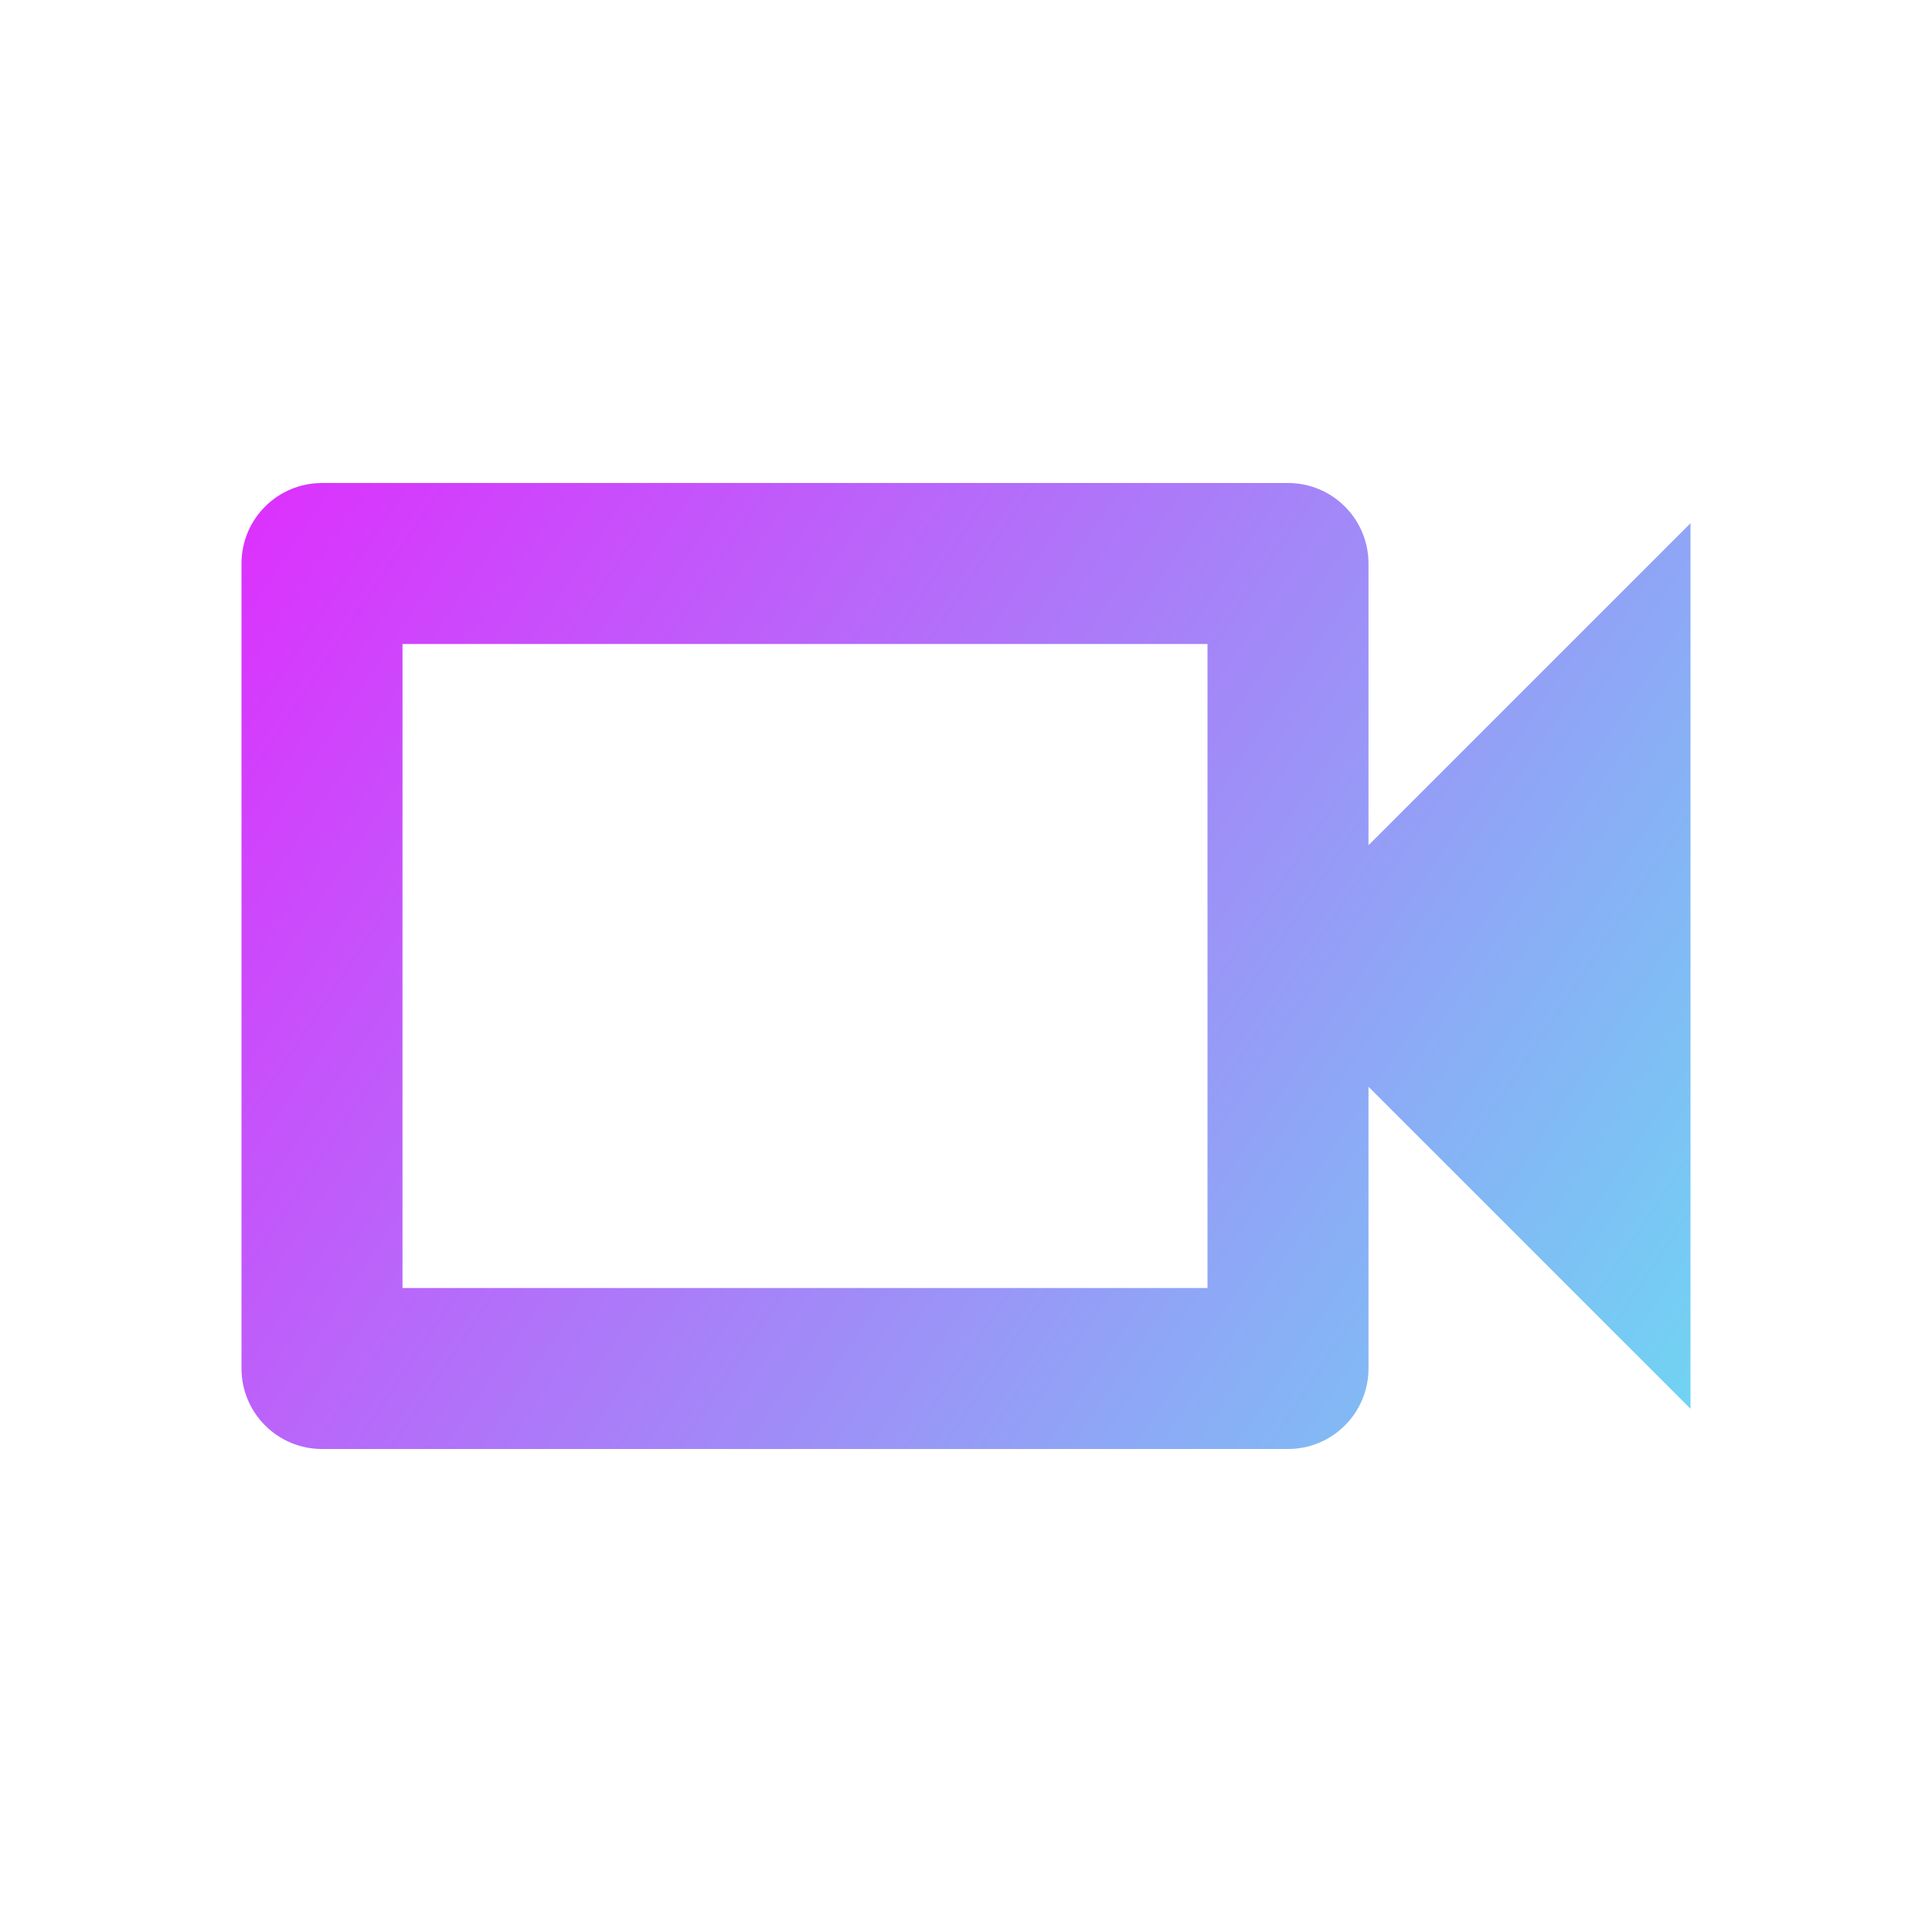 <svg width="24" height="24" viewBox="0 0 24 24" fill="none" xmlns="http://www.w3.org/2000/svg">
                <path
                    d="M15 8V16H5V8H15ZM16 6H4C3.735 6 3.48 6.105 3.293 6.293C3.105 6.48 3 6.735 3 7V17C3 17.265 3.105 17.52 3.293 17.707C3.48 17.895 3.735 18 4 18H16C16.265 18 16.52 17.895 16.707 17.707C16.895 17.52 17 17.265 17 17V13.5L21 17.5V6.5L17 10.5V7C17 6.735 16.895 6.48 16.707 6.293C16.52 6.105 16.265 6 16 6Z"
                    fill="url(#paint0_angular)" />
                <defs>
                    <linearGradient id="paint0_angular" x1="3" y1="6" x2="21" y2="18" gradientUnits="userSpaceOnUse">
                        <stop stop-color="#DD2FFD" />
                        <stop offset="1" stop-color="#6FD6F3" />
                    </linearGradient>
                </defs>
            </svg>